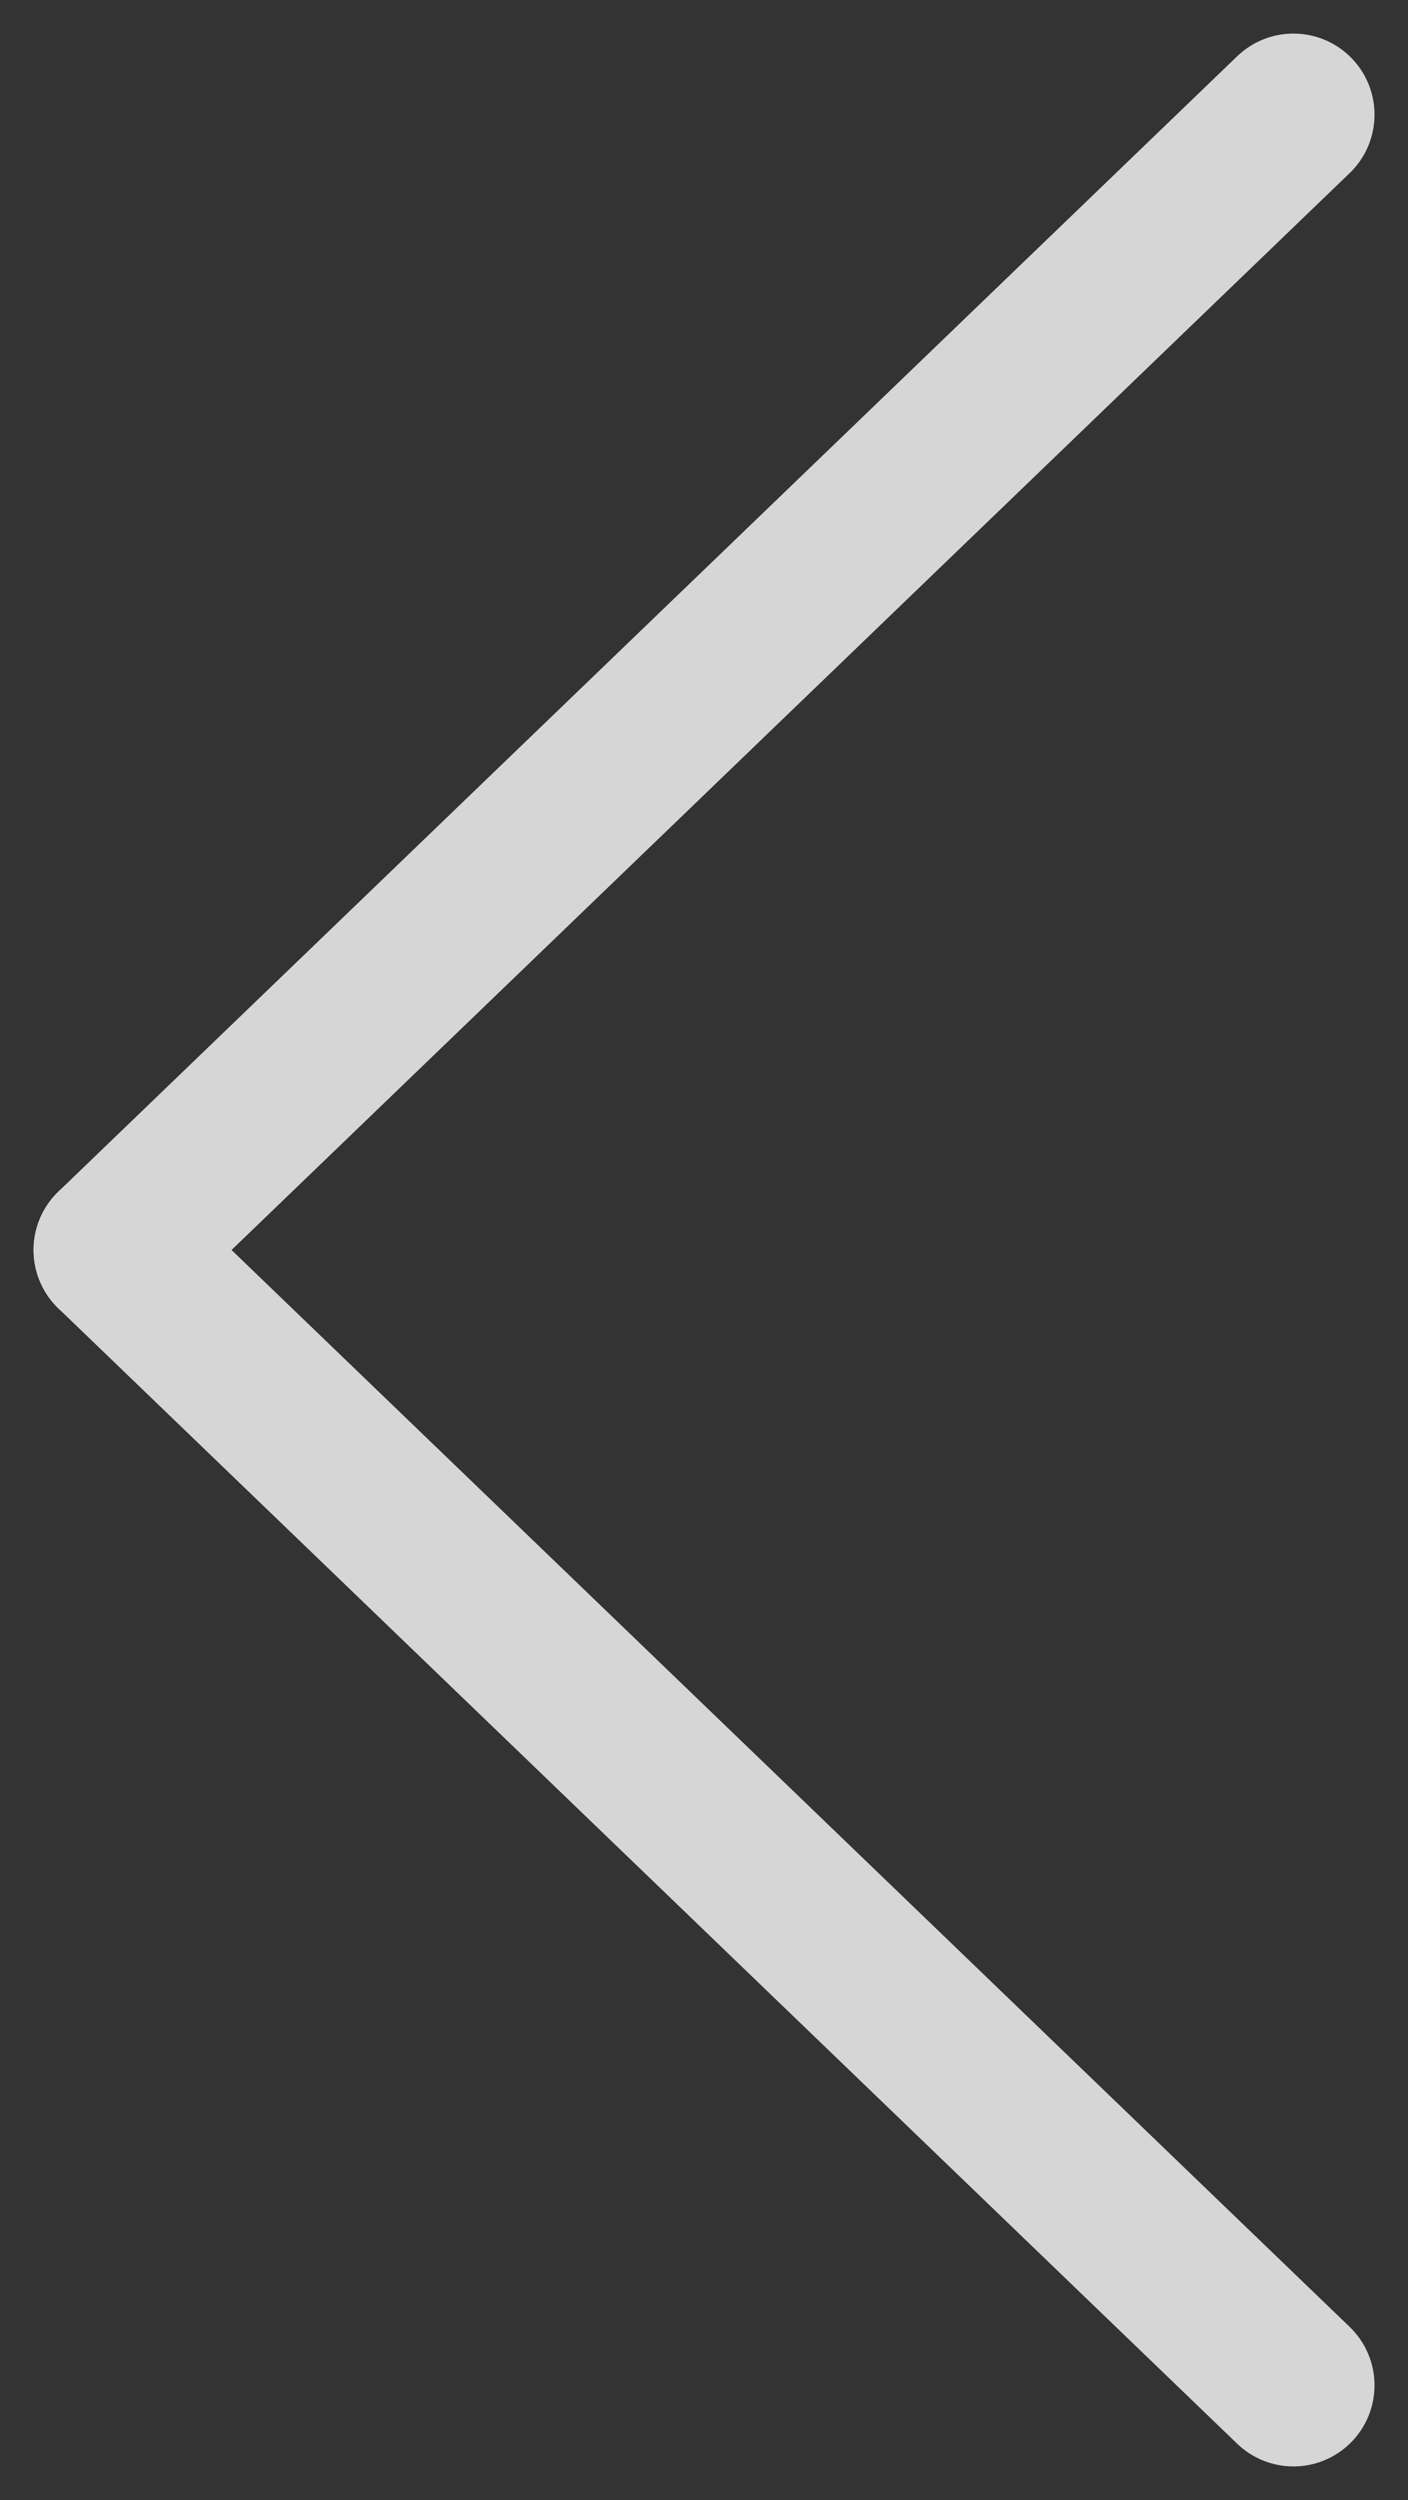 <svg xmlns="http://www.w3.org/2000/svg" width="17.366" height="30.828" viewBox="0 0 17.366 30.828">
  <rect x="0" y="0" width="17.366" height="30.828" fill="#333333" stroke="none"/>
  <g id="组_459" data-name="组 459" transform="translate(-9.086 -34.086)" opacity="0.8">
    <line id="直线_41" data-name="直线 41" x1="14.539" y2="14" transform="translate(10.5 35.5)" fill="none" stroke="#fff" stroke-linecap="round" stroke-width="2"/>
    <line id="直线_42" data-name="直线 42" x1="14.539" y1="14" transform="translate(10.5 49.5)" fill="none" stroke="#fff" stroke-linecap="round" stroke-width="2"/>
  </g>
</svg>
